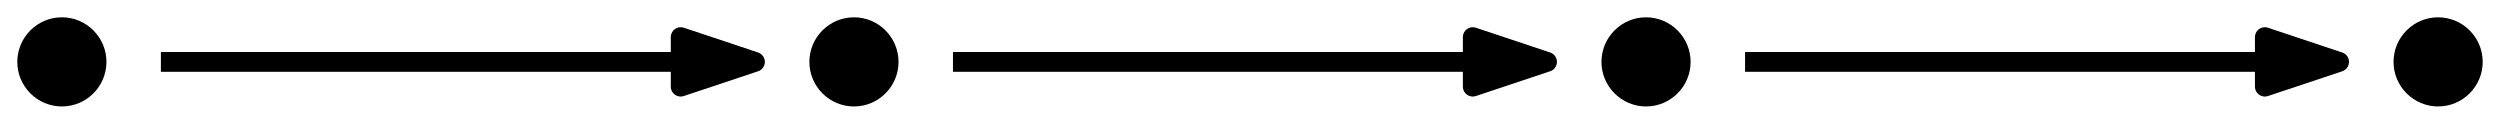 <?xml version="1.0" encoding="UTF-8"?>
<svg xmlns="http://www.w3.org/2000/svg" xmlns:xlink="http://www.w3.org/1999/xlink" width="101pt" height="5pt" viewBox="0 0 101 5" version="1.1">
<g id="surface1">
<path style=" stroke:none;fill-rule:evenodd;fill:rgb(0%,0%,0%);fill-opacity:1;" d="M 4.301 2.5 C 4.301 1.508 3.492 0.699 2.5 0.699 C 1.508 0.699 0.699 1.508 0.699 2.5 C 0.699 3.492 1.508 4.301 2.5 4.301 C 3.492 4.301 4.301 3.492 4.301 2.5 "/>
<path style=" stroke:none;fill-rule:evenodd;fill:rgb(0%,0%,0%);fill-opacity:1;" d="M 36.301 2.5 C 36.301 1.508 35.492 0.699 34.5 0.699 C 33.508 0.699 32.699 1.508 32.699 2.5 C 32.699 3.492 33.508 4.301 34.5 4.301 C 35.492 4.301 36.301 3.492 36.301 2.5 "/>
<path style=" stroke:none;fill-rule:evenodd;fill:rgb(0%,0%,0%);fill-opacity:1;" d="M 68.301 2.5 C 68.301 1.508 67.492 0.699 66.5 0.699 C 65.508 0.699 64.699 1.508 64.699 2.5 C 64.699 3.492 65.508 4.301 66.5 4.301 C 67.492 4.301 68.301 3.492 68.301 2.5 "/>
<path style=" stroke:none;fill-rule:evenodd;fill:rgb(0%,0%,0%);fill-opacity:1;" d="M 100.301 2.5 C 100.301 1.508 99.492 0.699 98.5 0.699 C 97.508 0.699 96.699 1.508 96.699 2.5 C 96.699 3.492 97.508 4.301 98.5 4.301 C 99.492 4.301 100.301 3.492 100.301 2.5 "/>
<path style="fill:none;stroke-width:0.8;stroke-linecap:butt;stroke-linejoin:round;stroke:rgb(0%,0%,0%);stroke-opacity:1;stroke-miterlimit:10;" d="M 68 704 L 92 704 " transform="matrix(1,0,0,-1,-61.5,706.5)"/>
<path style="fill-rule:evenodd;fill:rgb(0%,0%,0%);fill-opacity:1;stroke-width:0.8;stroke-linecap:butt;stroke-linejoin:round;stroke:rgb(0%,0%,0%);stroke-opacity:1;stroke-miterlimit:10;" d="M 92 704 L 89 705 L 89 703 Z M 92 704 " transform="matrix(1,0,0,-1,-61.5,706.5)"/>
<path style="fill:none;stroke-width:0.8;stroke-linecap:butt;stroke-linejoin:round;stroke:rgb(0%,0%,0%);stroke-opacity:1;stroke-miterlimit:10;" d="M 100 704 L 124 704 " transform="matrix(1,0,0,-1,-61.5,706.5)"/>
<path style="fill-rule:evenodd;fill:rgb(0%,0%,0%);fill-opacity:1;stroke-width:0.8;stroke-linecap:butt;stroke-linejoin:round;stroke:rgb(0%,0%,0%);stroke-opacity:1;stroke-miterlimit:10;" d="M 124 704 L 121 705 L 121 703 Z M 124 704 " transform="matrix(1,0,0,-1,-61.5,706.5)"/>
<path style="fill:none;stroke-width:0.8;stroke-linecap:butt;stroke-linejoin:round;stroke:rgb(0%,0%,0%);stroke-opacity:1;stroke-miterlimit:10;" d="M 132 704 L 156 704 " transform="matrix(1,0,0,-1,-61.5,706.5)"/>
<path style="fill-rule:evenodd;fill:rgb(0%,0%,0%);fill-opacity:1;stroke-width:0.8;stroke-linecap:butt;stroke-linejoin:round;stroke:rgb(0%,0%,0%);stroke-opacity:1;stroke-miterlimit:10;" d="M 156 704 L 153 705 L 153 703 Z M 156 704 " transform="matrix(1,0,0,-1,-61.5,706.5)"/>
</g>
</svg>
